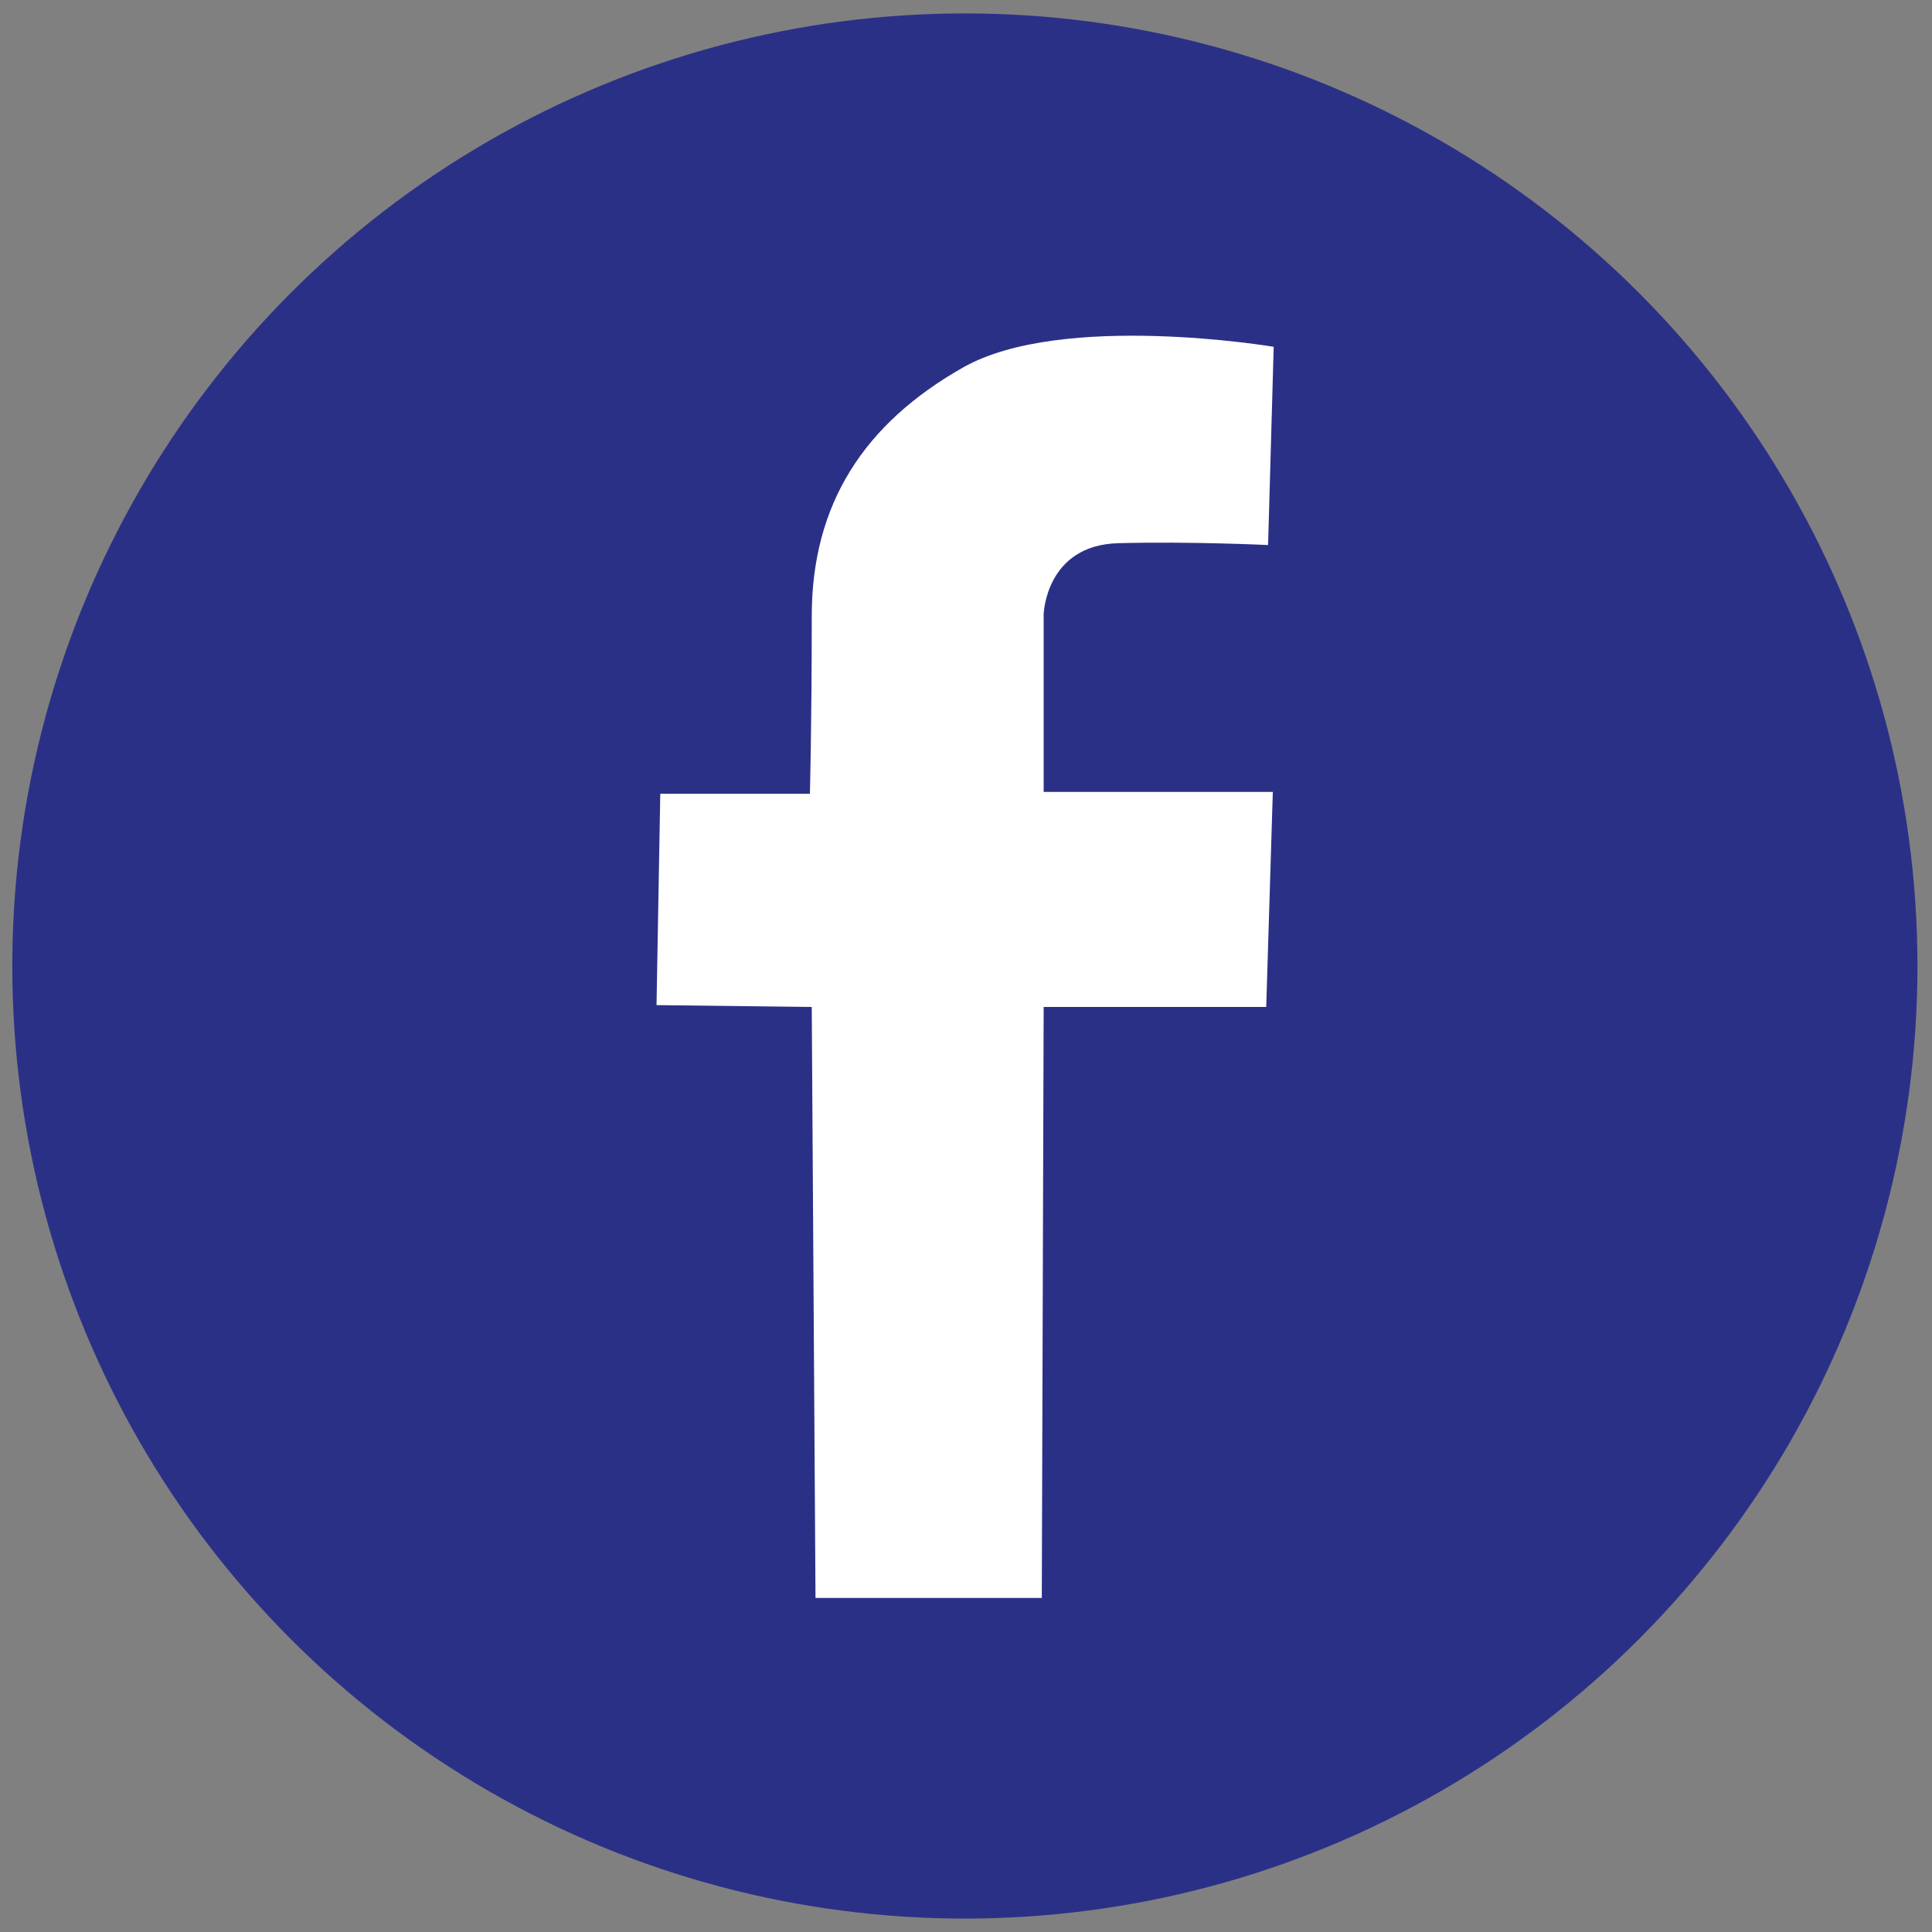 <?xml version="1.0" encoding="utf-8"?>
<!-- Generator: Adobe Illustrator 16.0.0, SVG Export Plug-In . SVG Version: 6.00 Build 0)  -->
<!DOCTYPE svg PUBLIC "-//W3C//DTD SVG 1.1//EN" "http://www.w3.org/Graphics/SVG/1.1/DTD/svg11.dtd">
<svg version="1.1" id="Layer_1" xmlns="http://www.w3.org/2000/svg" xmlns:xlink="http://www.w3.org/1999/xlink" x="0px" y="0px"
	 width="216px" height="216px" viewBox="0 0 216 216" enable-background="new 0 0 216 216" xml:space="preserve">
<rect x="0" y="0" width="216" height="216" fill="#808080" stroke="none"/>
<circle fill="#2B3087" cx="107.874" cy="108" r="106.5"/>
<path fill="#FFFFFF" d="M91.174,178.654h25.3l0.209-66.072h24.882l0.738-24.045h-25.62V68.673c0,0,0.209-7.736,8.364-7.945
	c8.154-0.209,16.727,0.209,16.727,0.209l0.627-22.164c0,0-23.627-3.973-34.709,2.3C96.61,47.346,90.755,56.336,90.755,68.882
	s-0.209,19.864-0.209,19.864H73.819l-0.418,23.627l17.354,0.209L91.174,178.654z"/>
</svg>
